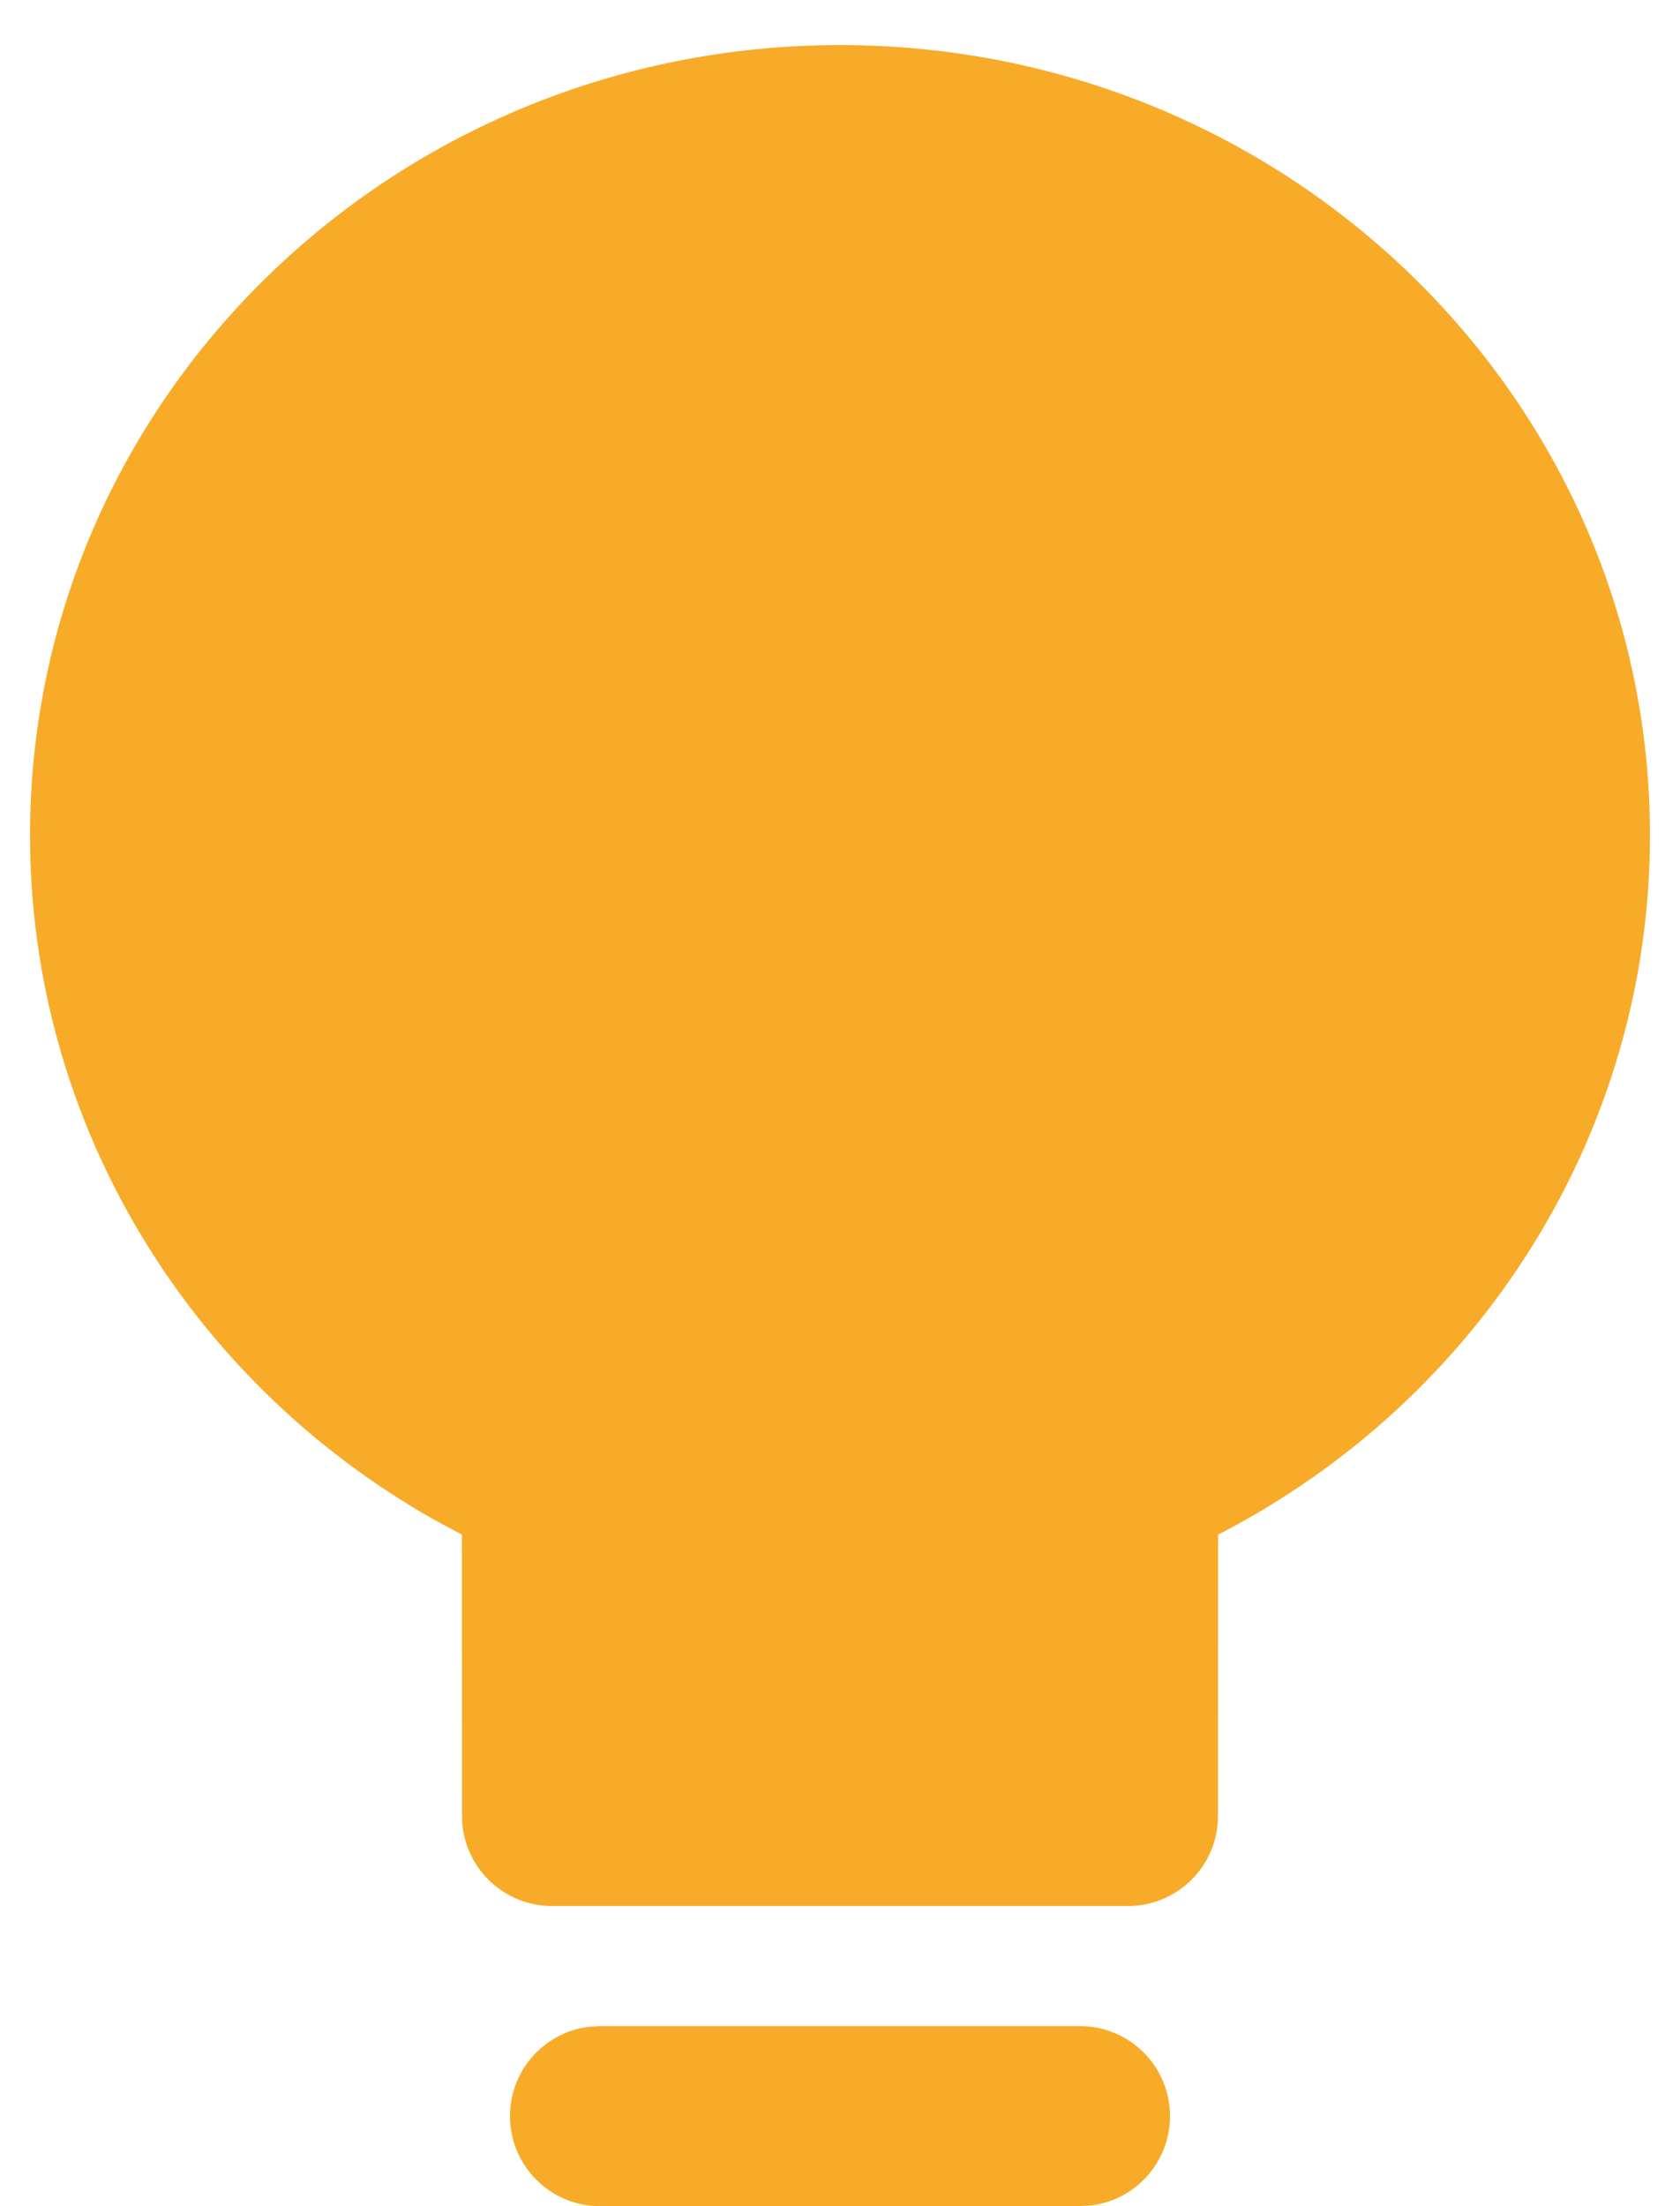 <?xml version="1.0" encoding="UTF-8"?>
<svg width="16px" height="21px" viewBox="0 0 16 21" version="1.1" xmlns="http://www.w3.org/2000/svg" xmlns:xlink="http://www.w3.org/1999/xlink">
    <!-- Generator: Sketch 59.1 (86144) - https://sketch.com -->
    <title>编组 4备份</title>
    <desc>Created with Sketch.</desc>
    <g id="页面-1" stroke="none" stroke-width="1" fill="none" fill-rule="evenodd">
        <g id="我的" transform="translate(-28, -362)">
            <g id="编组-4备份" transform="translate(24, 361)">
                <rect id="矩形" fill="#000000" opacity="0" x="0" y="0" width="24" height="24"></rect>
                <g id="编组-3" transform="translate(4, 1.143)" fill="#F8AB29" fill-rule="nonzero">
                    <path d="M5.714,19.143 L10.286,19.143 C10.759,19.143 11.143,19.527 11.143,20 C11.143,20.434 10.82,20.793 10.402,20.849 L10.286,20.857 L5.714,20.857 C5.241,20.857 4.857,20.473 4.857,20 C4.857,19.566 5.18,19.207 5.598,19.151 L5.714,19.143 L10.286,19.143 L5.714,19.143 Z M8,0.286 C12.255,0.286 15.714,3.649 15.714,7.81 C15.714,10.641 14.096,13.18 11.601,14.465 L11.6,17.143 C11.6,17.616 11.216,18 10.743,18 L5.257,18 C4.784,18 4.4,17.616 4.4,17.143 L4.399,14.465 L4.135,14.323 C1.79,12.998 0.286,10.54 0.286,7.81 C0.286,3.649 3.745,0.286 8,0.286 Z" id="形状"></path>
                </g>
            </g>
        </g>
    </g>
</svg>
